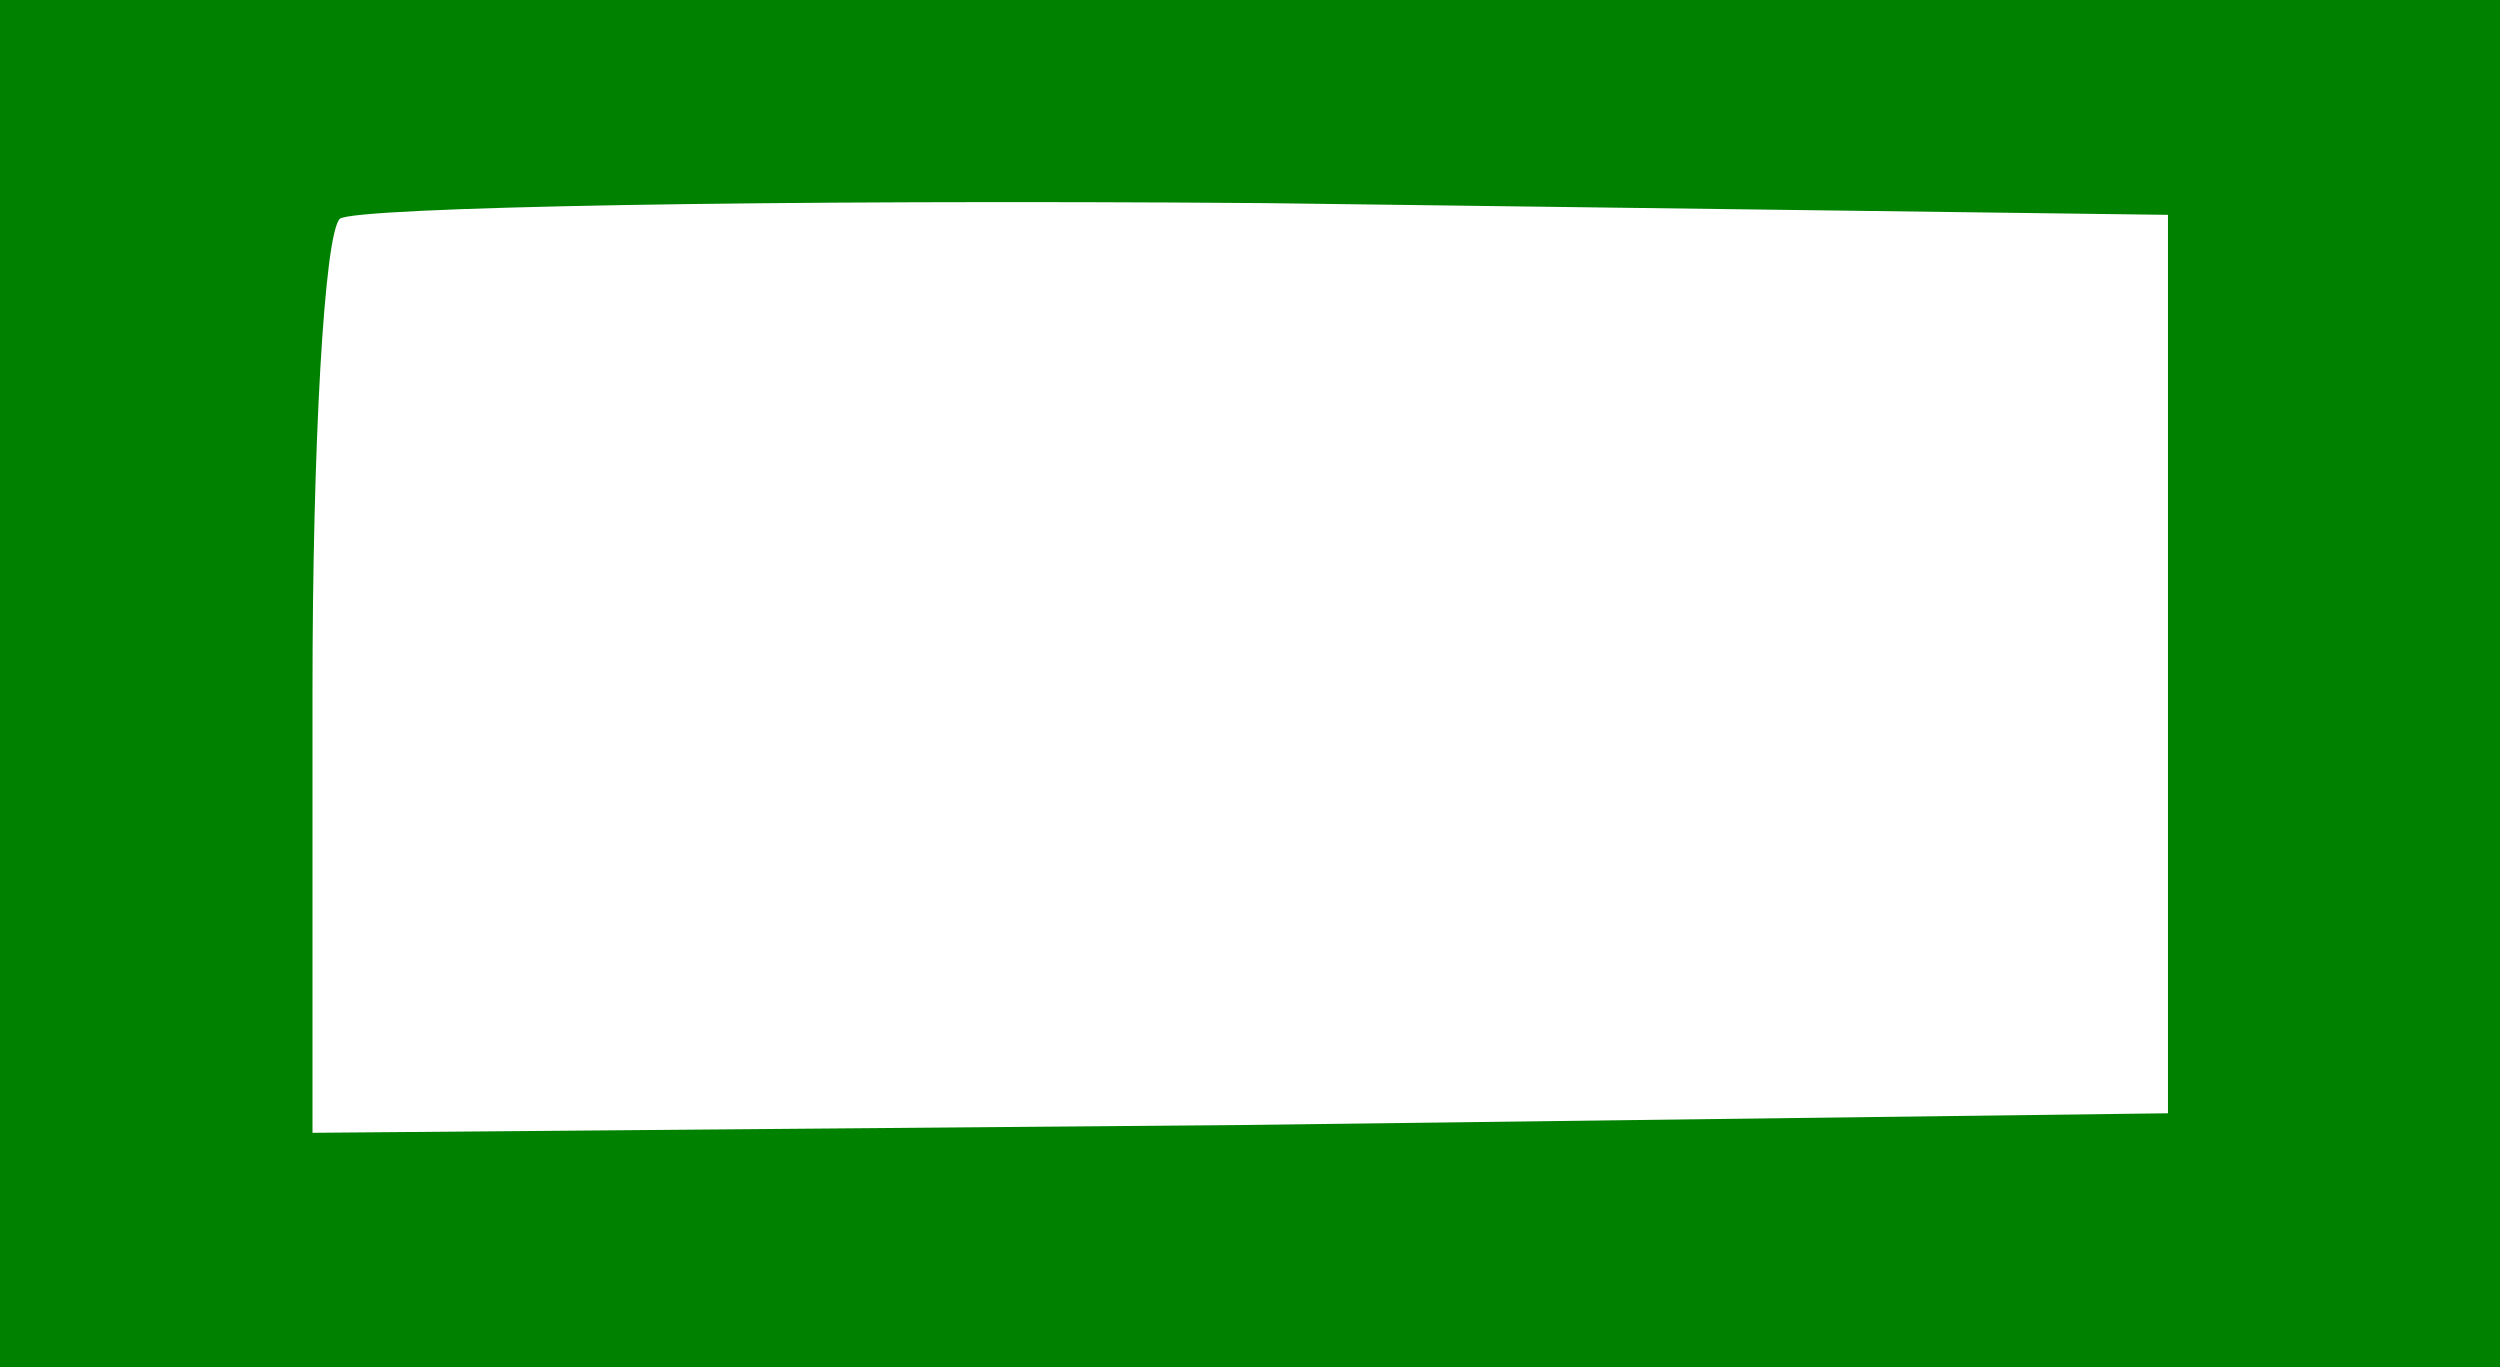 <?xml version="1.0" standalone="no"?>
<!DOCTYPE svg PUBLIC "-//W3C//DTD SVG 20010904//EN"
 "http://www.w3.org/TR/2001/REC-SVG-20010904/DTD/svg10.dtd">
<svg version="1.0" xmlns="http://www.w3.org/2000/svg"
 width="64pt" height="35pt" viewBox="0 0 64 35"
 preserveAspectRatio="xMidYMid meet">
<g transform="translate(0,35) scale(0.1,-0.1)"
fill="#008100" stroke="none">
<path d="M0 175 l0 -175 320 0 320 0 0 175 0 175 -320 0 -320 0 0 -175z m555
5 l0 -115 -237 -3 -238 -2 0 113 c0 63 3 117 7 121 4 3 110 5 237 4 l231 -3 0
-115z"/>
</g>
</svg>
